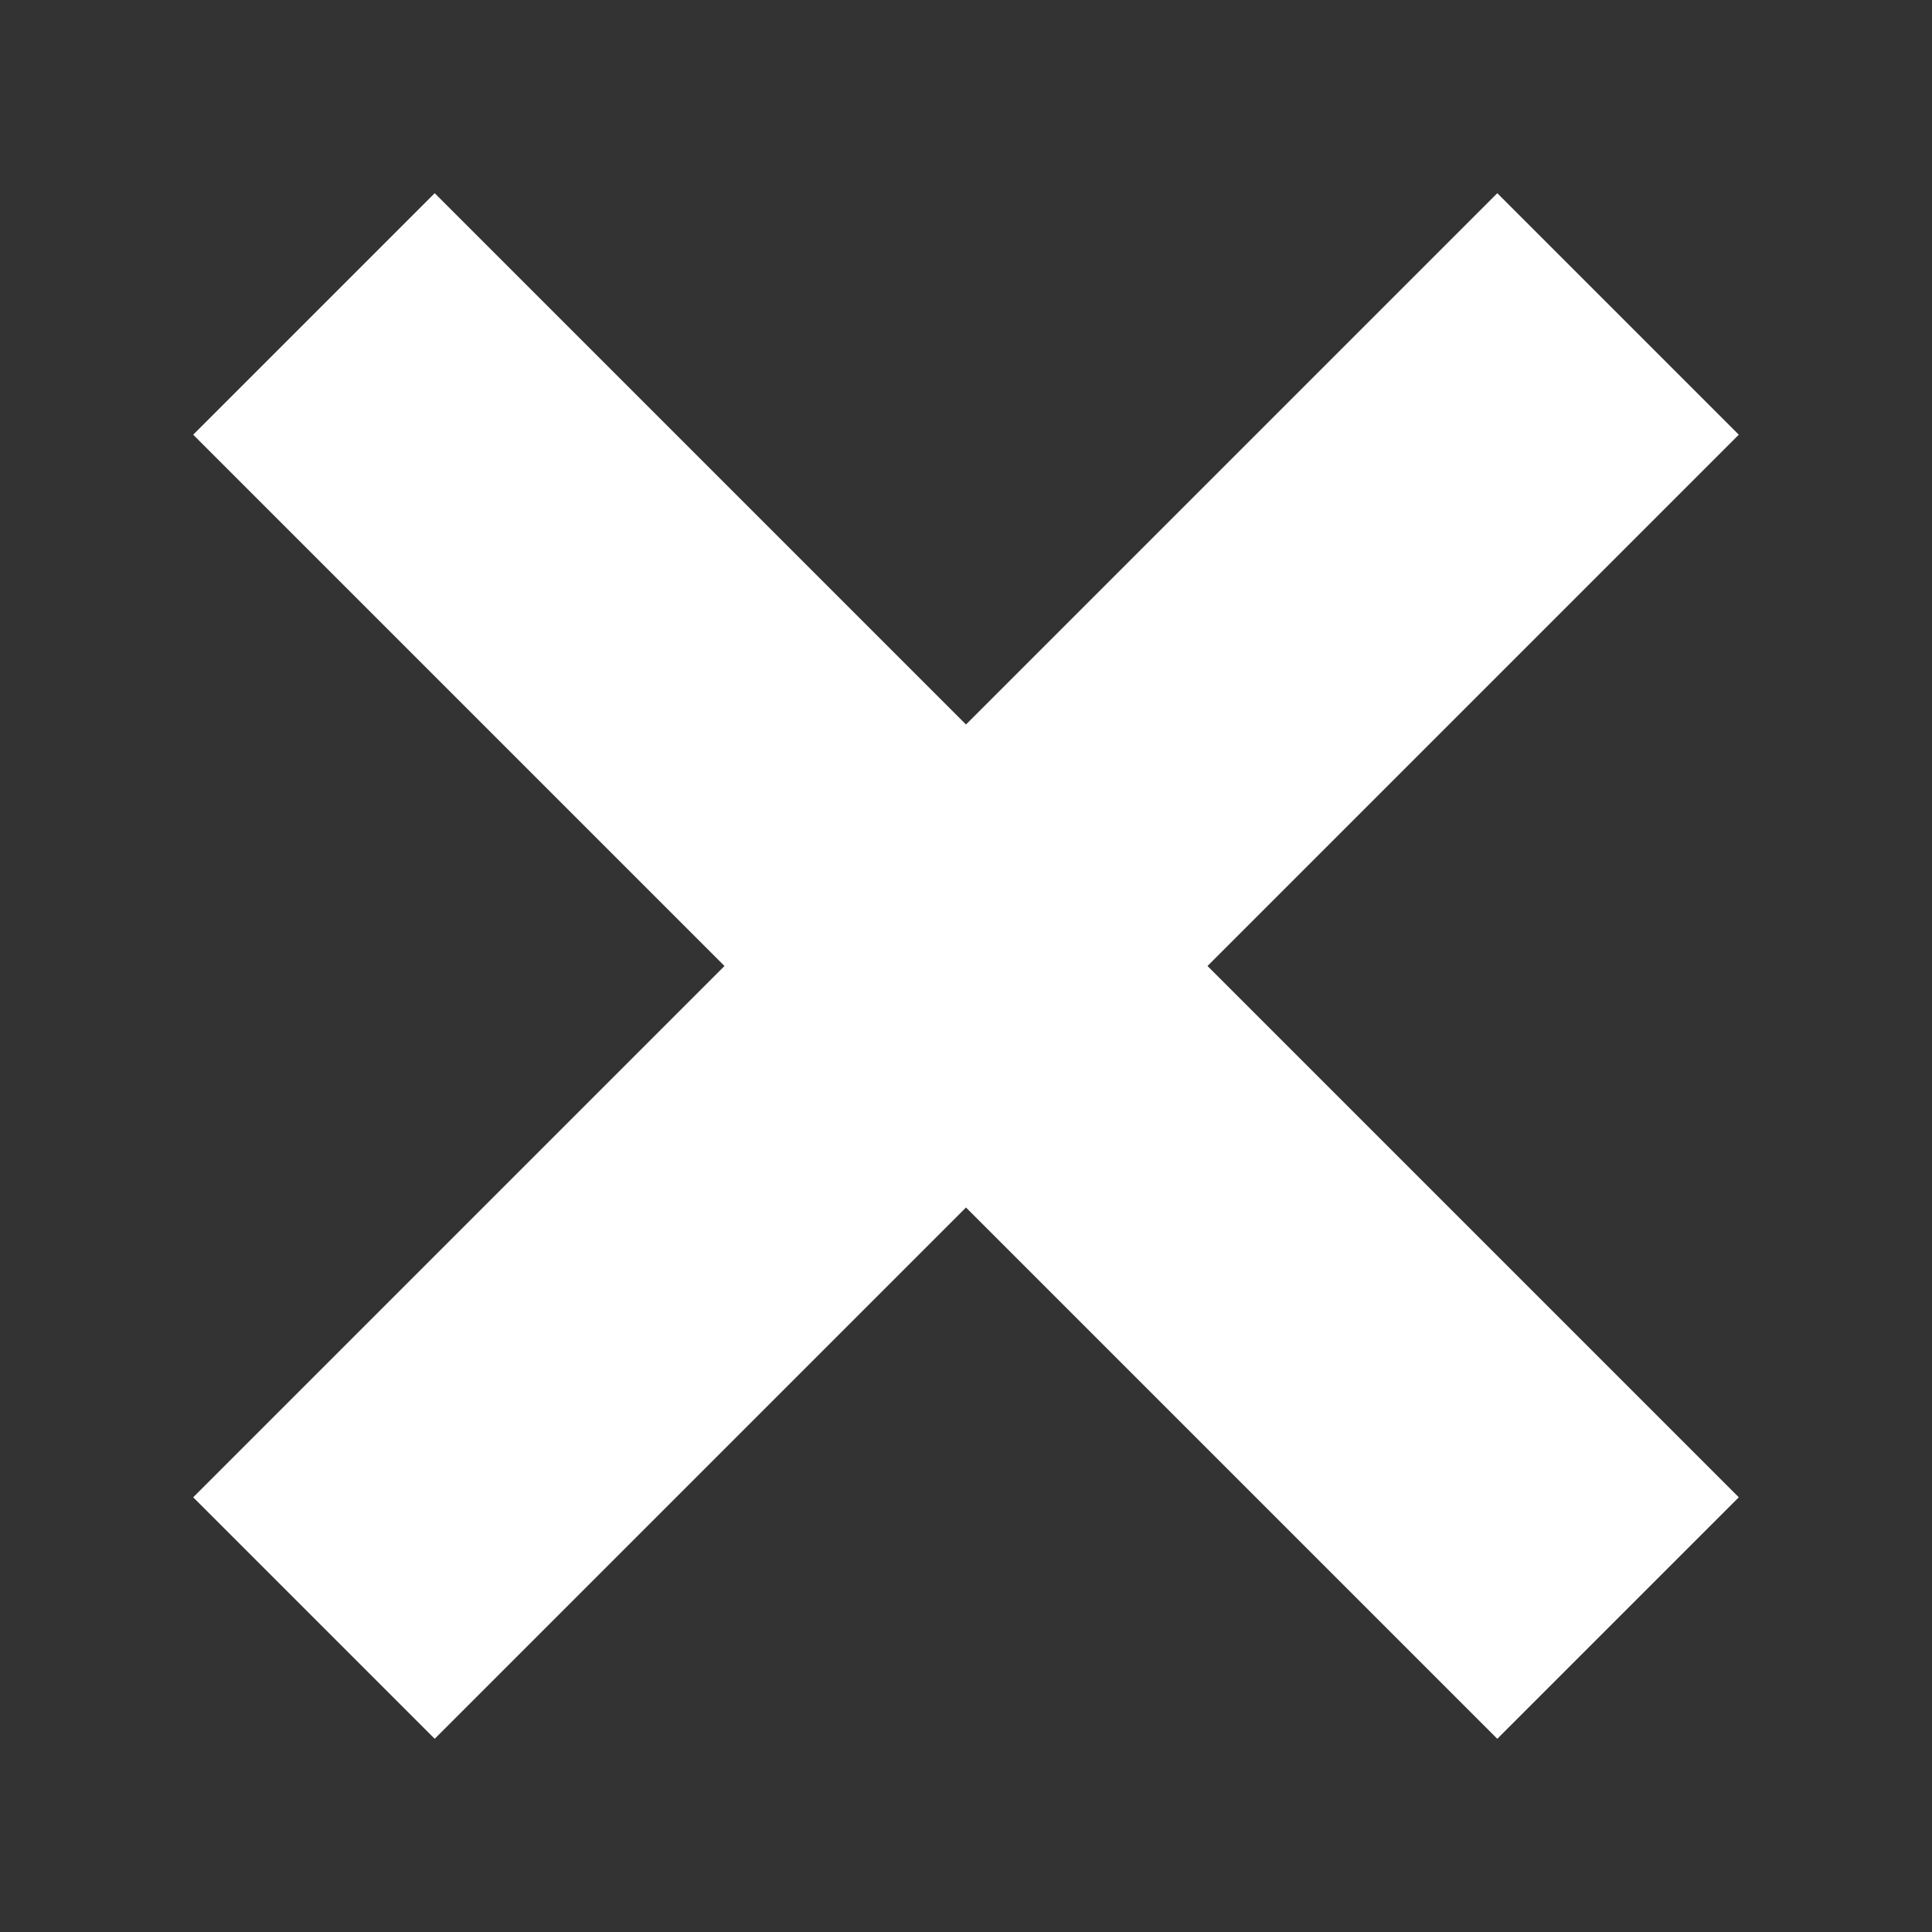 <?xml version="1.0" encoding="utf-8"?>
<!-- Generator: Adobe Illustrator 21.0.0, SVG Export Plug-In . SVG Version: 6.00 Build 0)  -->
<svg version="1.1" id="Layer_1" xmlns="http://www.w3.org/2000/svg" xmlns:xlink="http://www.w3.org/1999/xlink" x="0px" y="0px"
	 viewBox="0 0 12 12" style="enable-background:new 0 0 12 12;" xml:space="preserve">
<rect x="0" y="0" width="12" height="12" fill="#333333" stroke="none"/>
<style type="text/css">
	.st0{fill:#FFFFFF;}
</style>
<polygon class="st0" points="10.8,2.7 9.3,1.2 6,4.5 2.7,1.2 1.2,2.7 4.5,6 1.2,9.3 2.7,10.8 6,7.5 9.3,10.8 10.8,9.3 7.5,6 "/>
</svg>
